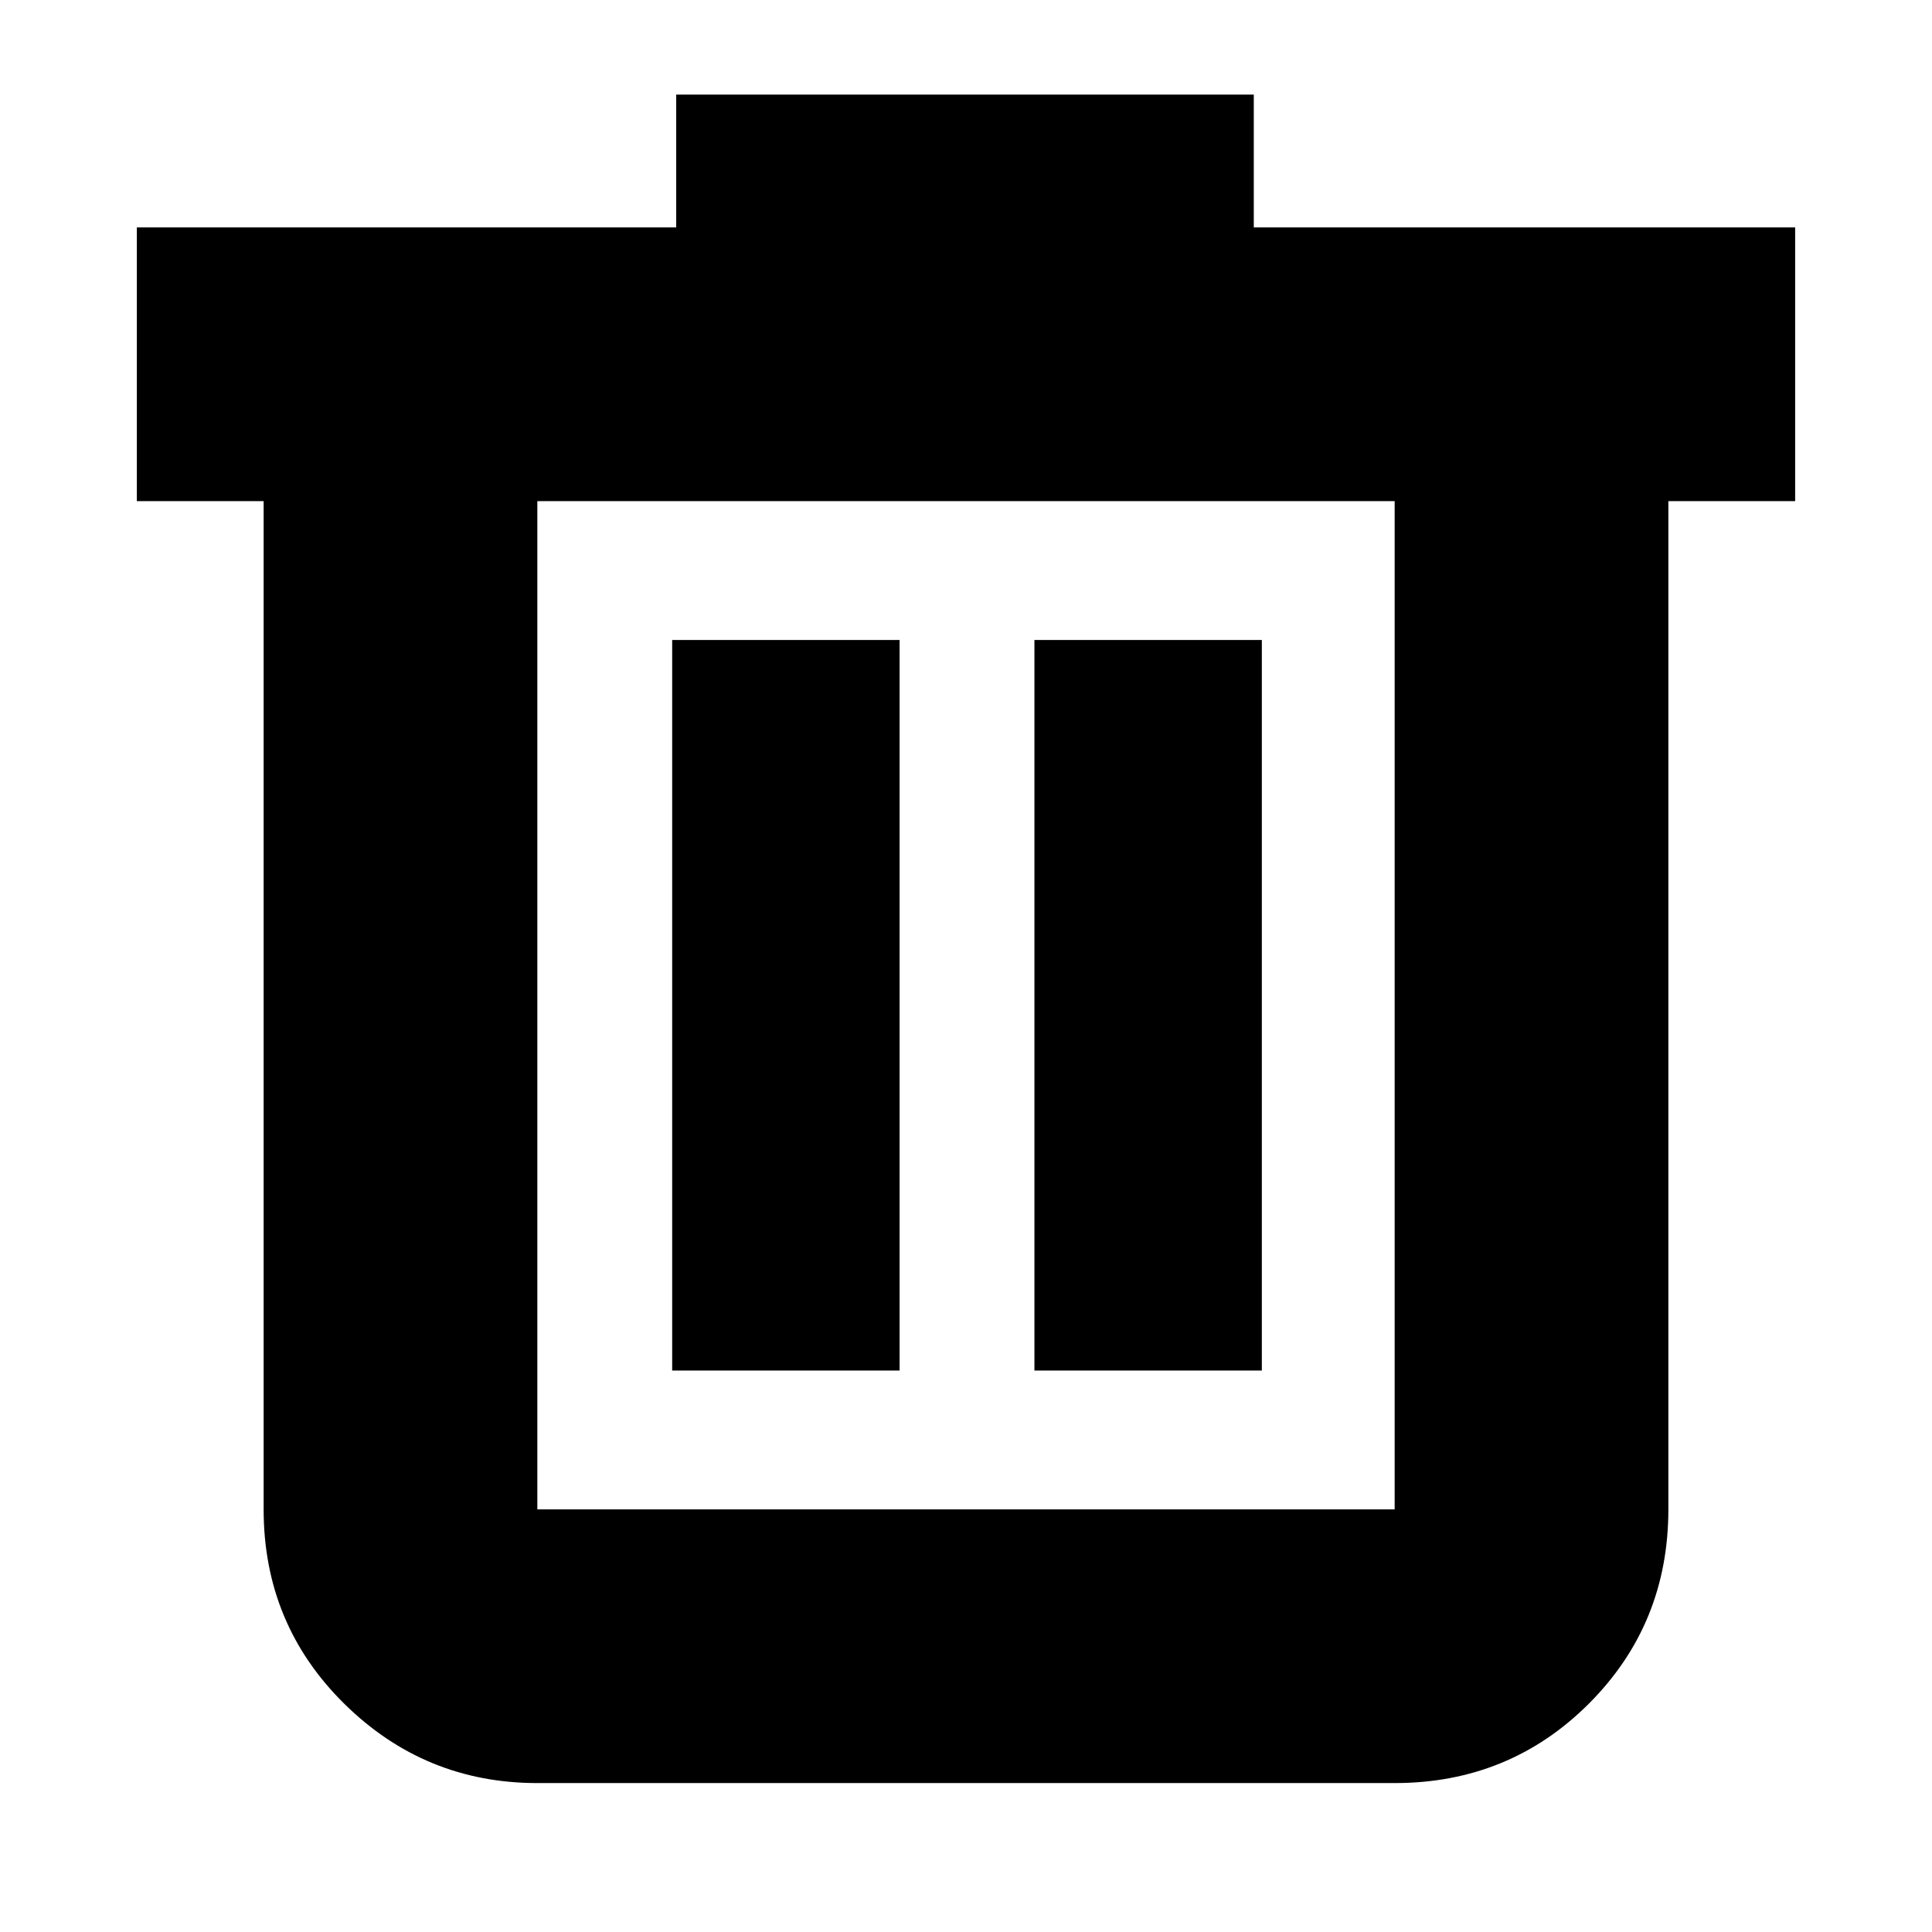 <svg xmlns="http://www.w3.org/2000/svg" height="24" width="24"><path d="M6.675 22.15q-1.4 0-2.4-.987-1-.988-1-2.413V6.225H1.7v-3.4h6.7v-1.65h7.175v1.65H22.3v3.4h-1.575V18.75q0 1.425-.987 2.413-.988.987-2.413.987Zm10.65-15.925H6.675V18.75h10.65Zm-8.975 10.8h2.825V7.95H8.35Zm4.5 0h2.825V7.95H12.85Zm-6.175-10.8V18.75Z"/></svg>